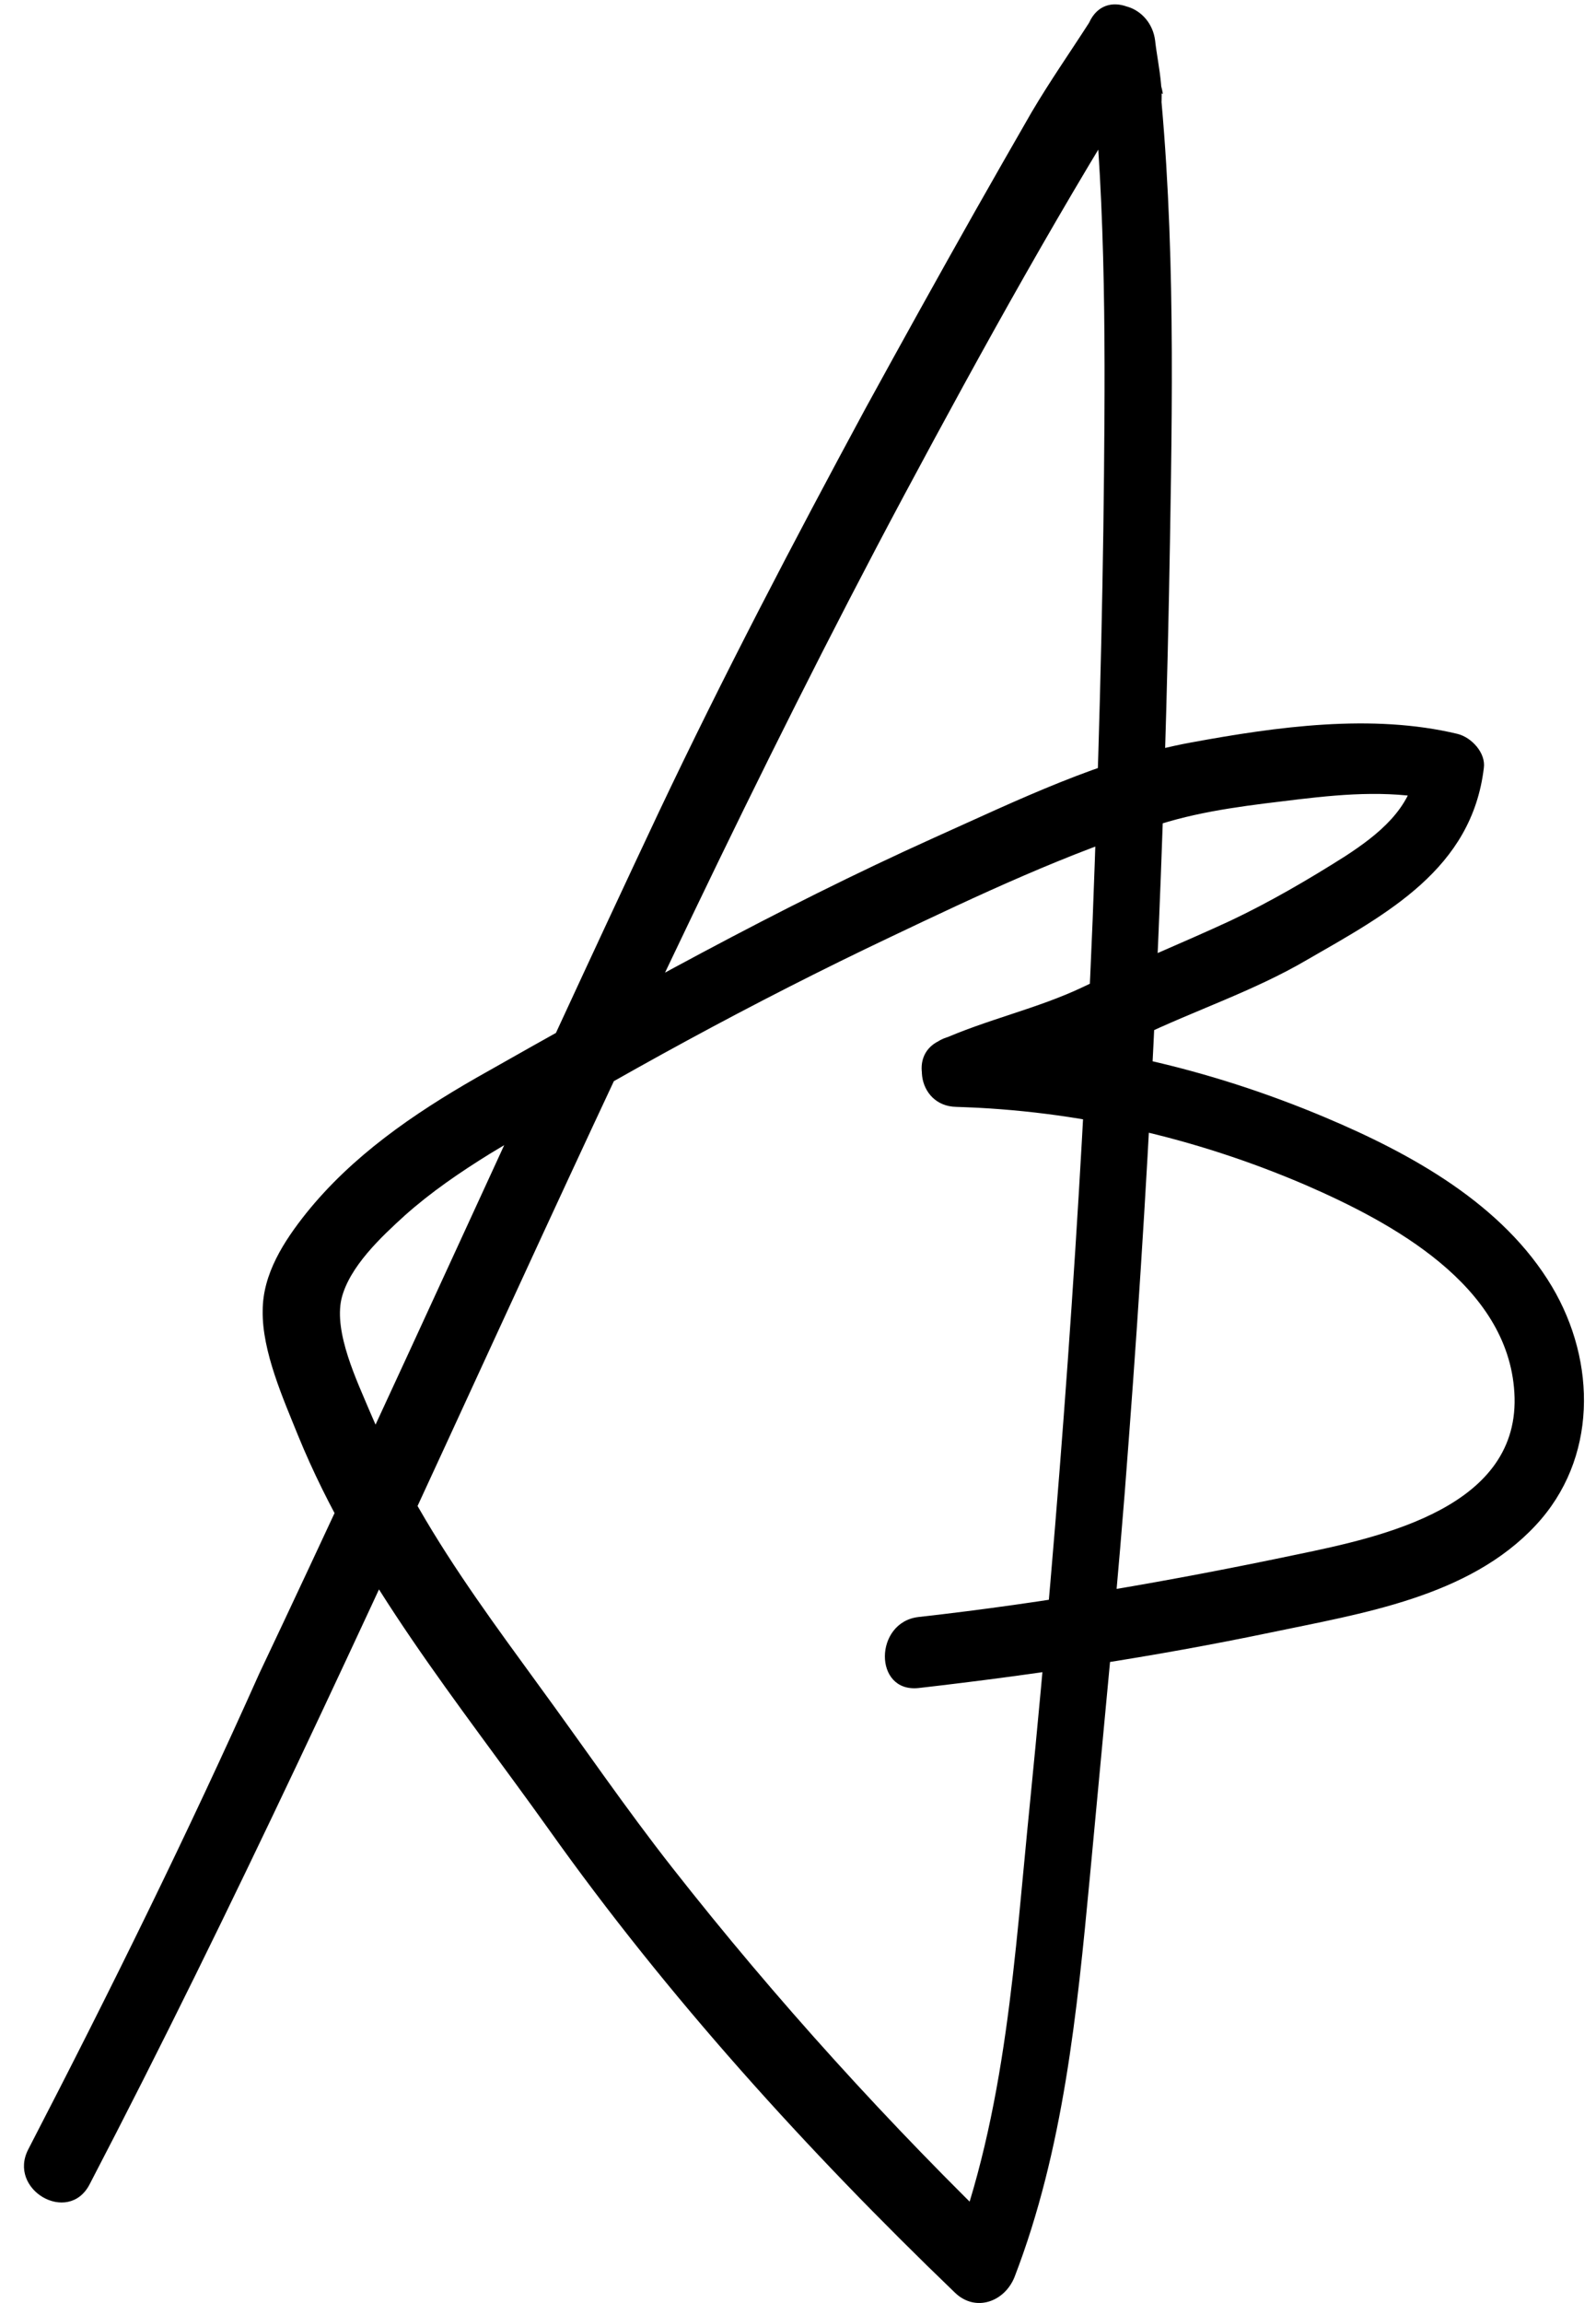 <?xml version="1.0" encoding="utf-8"?>
<!-- Generator: Adobe Illustrator 18.1.1, SVG Export Plug-In . SVG Version: 6.00 Build 0)  -->
<svg version="1.1" id="Layer_1" xmlns="http://www.w3.org/2000/svg" xmlns:xlink="http://www.w3.org/1999/xlink" x="0px" y="0px"
	 viewBox="0 0 224.8 324.2" enable-background="new 0 0 224.8 324.2" xml:space="preserve">
<g>
	<g>
		<path d="M12.6,307.5c40.7-78.1,73.2-160.1,114.7-237.7c11.2-20.9,22.7-41.7,35.4-61.7c-3.1-0.8-6.2-1.7-9.3-2.5
			c0.3,2.3,0.6,4.7,0.8,7c0.2,2.2-0.7,3.2,0.7,0.1c1.9-0.8,3.8-1.5,5.6-2.3c0,0,0,0-0.1,0c1,0.8,2,1.5,3,2.3c0.9,1.8-0.1-1.4-0.2-2
			c-0.1-0.8,0-1.8-0.2-2.5c-0.3-1,0.3-1.4-0.4-0.1c-3.1-0.8-6.2-1.7-9.3-2.5c2.4,20.3,2.4,40.7,2.2,61.2
			c-0.2,20.9-0.8,41.8-1.6,62.7c-1.7,41.4-4.7,82.7-8.8,124c-2.2,21.7-3.3,43.7-11.2,64.2c2.8-0.7,5.6-1.5,8.4-2.2
			c-17-16.4-33-34-47.6-52.6c-6.6-8.4-12.6-17.2-18.9-25.8c-5.9-8.1-11.8-16.1-16.8-24.8c-2.6-4.4-4.9-8.9-6.9-13.6
			c-1.8-4.3-5.1-11.1-4-15.9c1.1-4.5,5.6-8.7,8.9-11.7c3.7-3.3,7.8-6.1,12-8.7c18.2-11,37.2-21.4,56.4-30.5
			c12.4-5.9,24.9-11.8,38-15.9c6.4-2,13-2.7,19.6-3.5c6.8-0.8,13.5-1.3,20.2,0.3c-1.2-1.6-2.4-3.2-3.7-4.8c-0.7,5.8-5.4,9.5-10,12.5
			c-5.2,3.3-10.7,6.5-16.2,9.1c-6.9,3.2-13.9,6-20.7,9.3c-6.5,3.1-13.7,4.6-20.3,7.6c-4.7,2.2-2.1,9.2,2.5,9.3
			c3.1,0.1,6.7,0.5,9.6-0.9c2.4-1.1,3.1-4.7,1.8-6.8c-2.3-3.7-9.1-3.3-12.8-2.1c-5.4,1.7-4.4,9.7,1.3,9.8c17,0.5,33.6,4.3,49.2,11
			c12.2,5.3,28.5,14.1,29.4,29.2c1,16.1-18.5,20.3-30.6,22.8c-17.6,3.7-35.4,6.8-53.3,8.8c-6.3,0.7-6.4,10.7,0,10
			c16.6-1.9,33.2-4.4,49.5-7.8c12.9-2.7,28-5,37.4-15.1c8.7-9.3,8.6-23,2.3-33.6c-6.9-11.6-19.8-18.7-31.9-23.8
			c-16.6-7-34.1-11-52.2-11.5c0.4,3.3,0.9,6.5,1.3,9.8c1-0.3,1.7-0.3,2.8-0.3c0.9,0,2.4,0.3,1.6,0.1c-1-0.8-2-1.5-3-2.3
			c0,0,0,0,0,0.1c0.6-2.3,1.2-4.6,1.8-6.8c2.5-1.2,1.3-0.3-0.1-0.5c-1.5-0.1-3,0-4.5,0c0.8,3.1,1.7,6.2,2.5,9.3
			c7.7-3.5,15.9-5.5,23.5-9.2c7.9-3.8,16.2-6.5,23.7-10.9c11.3-6.5,23.2-12.8,24.9-27c0.3-2.1-1.7-4.3-3.7-4.8
			c-12.1-2.9-25.5-1-37.5,1.2c-12.6,2.3-24.6,8.2-36.2,13.4c-22.2,10-43.3,21.8-64.5,33.8c-8.9,5.1-17.5,11-24,19.1
			c-3.1,3.9-6.1,8.5-6.1,13.7c-0.1,5.7,2.9,12.4,5,17.6c8.3,20.3,22.6,37.6,35.3,55.4c16.7,23.5,36.4,45.2,57.2,65.2
			c2.9,2.8,7,1.3,8.4-2.2c6.9-17.9,8.8-37.2,10.6-56.2c1.9-20.6,4-41.2,5.5-61.8c3.2-42.1,5.1-84.4,5.8-126.7
			c0.4-23.4,0.7-46.8-2.1-70.1c-0.5-4.3-7-7.6-9.3-2.5c-2.2,4.7-1.6,14.8,3.8,17c1.9,0.8,4.8-0.5,5.6-2.3c1.7-3.6,0.3-8.5-0.1-12.2
			c-0.6-4.8-6.5-7-9.3-2.5c-2.7,4.2-5.5,8.2-8.1,12.6c-2.7,4.7-5.4,9.4-8,14c-5.2,9.2-10.3,18.4-15.4,27.7
			c-10.1,18.7-20,37.6-29.1,56.8c-19,40.3-37.2,81-56.3,121.3C26.5,258,15.5,280.3,4,302.5C1,308.2,9.6,313.2,12.6,307.5L12.6,307.5
			z"/>
	</g>
</g>
</svg>
